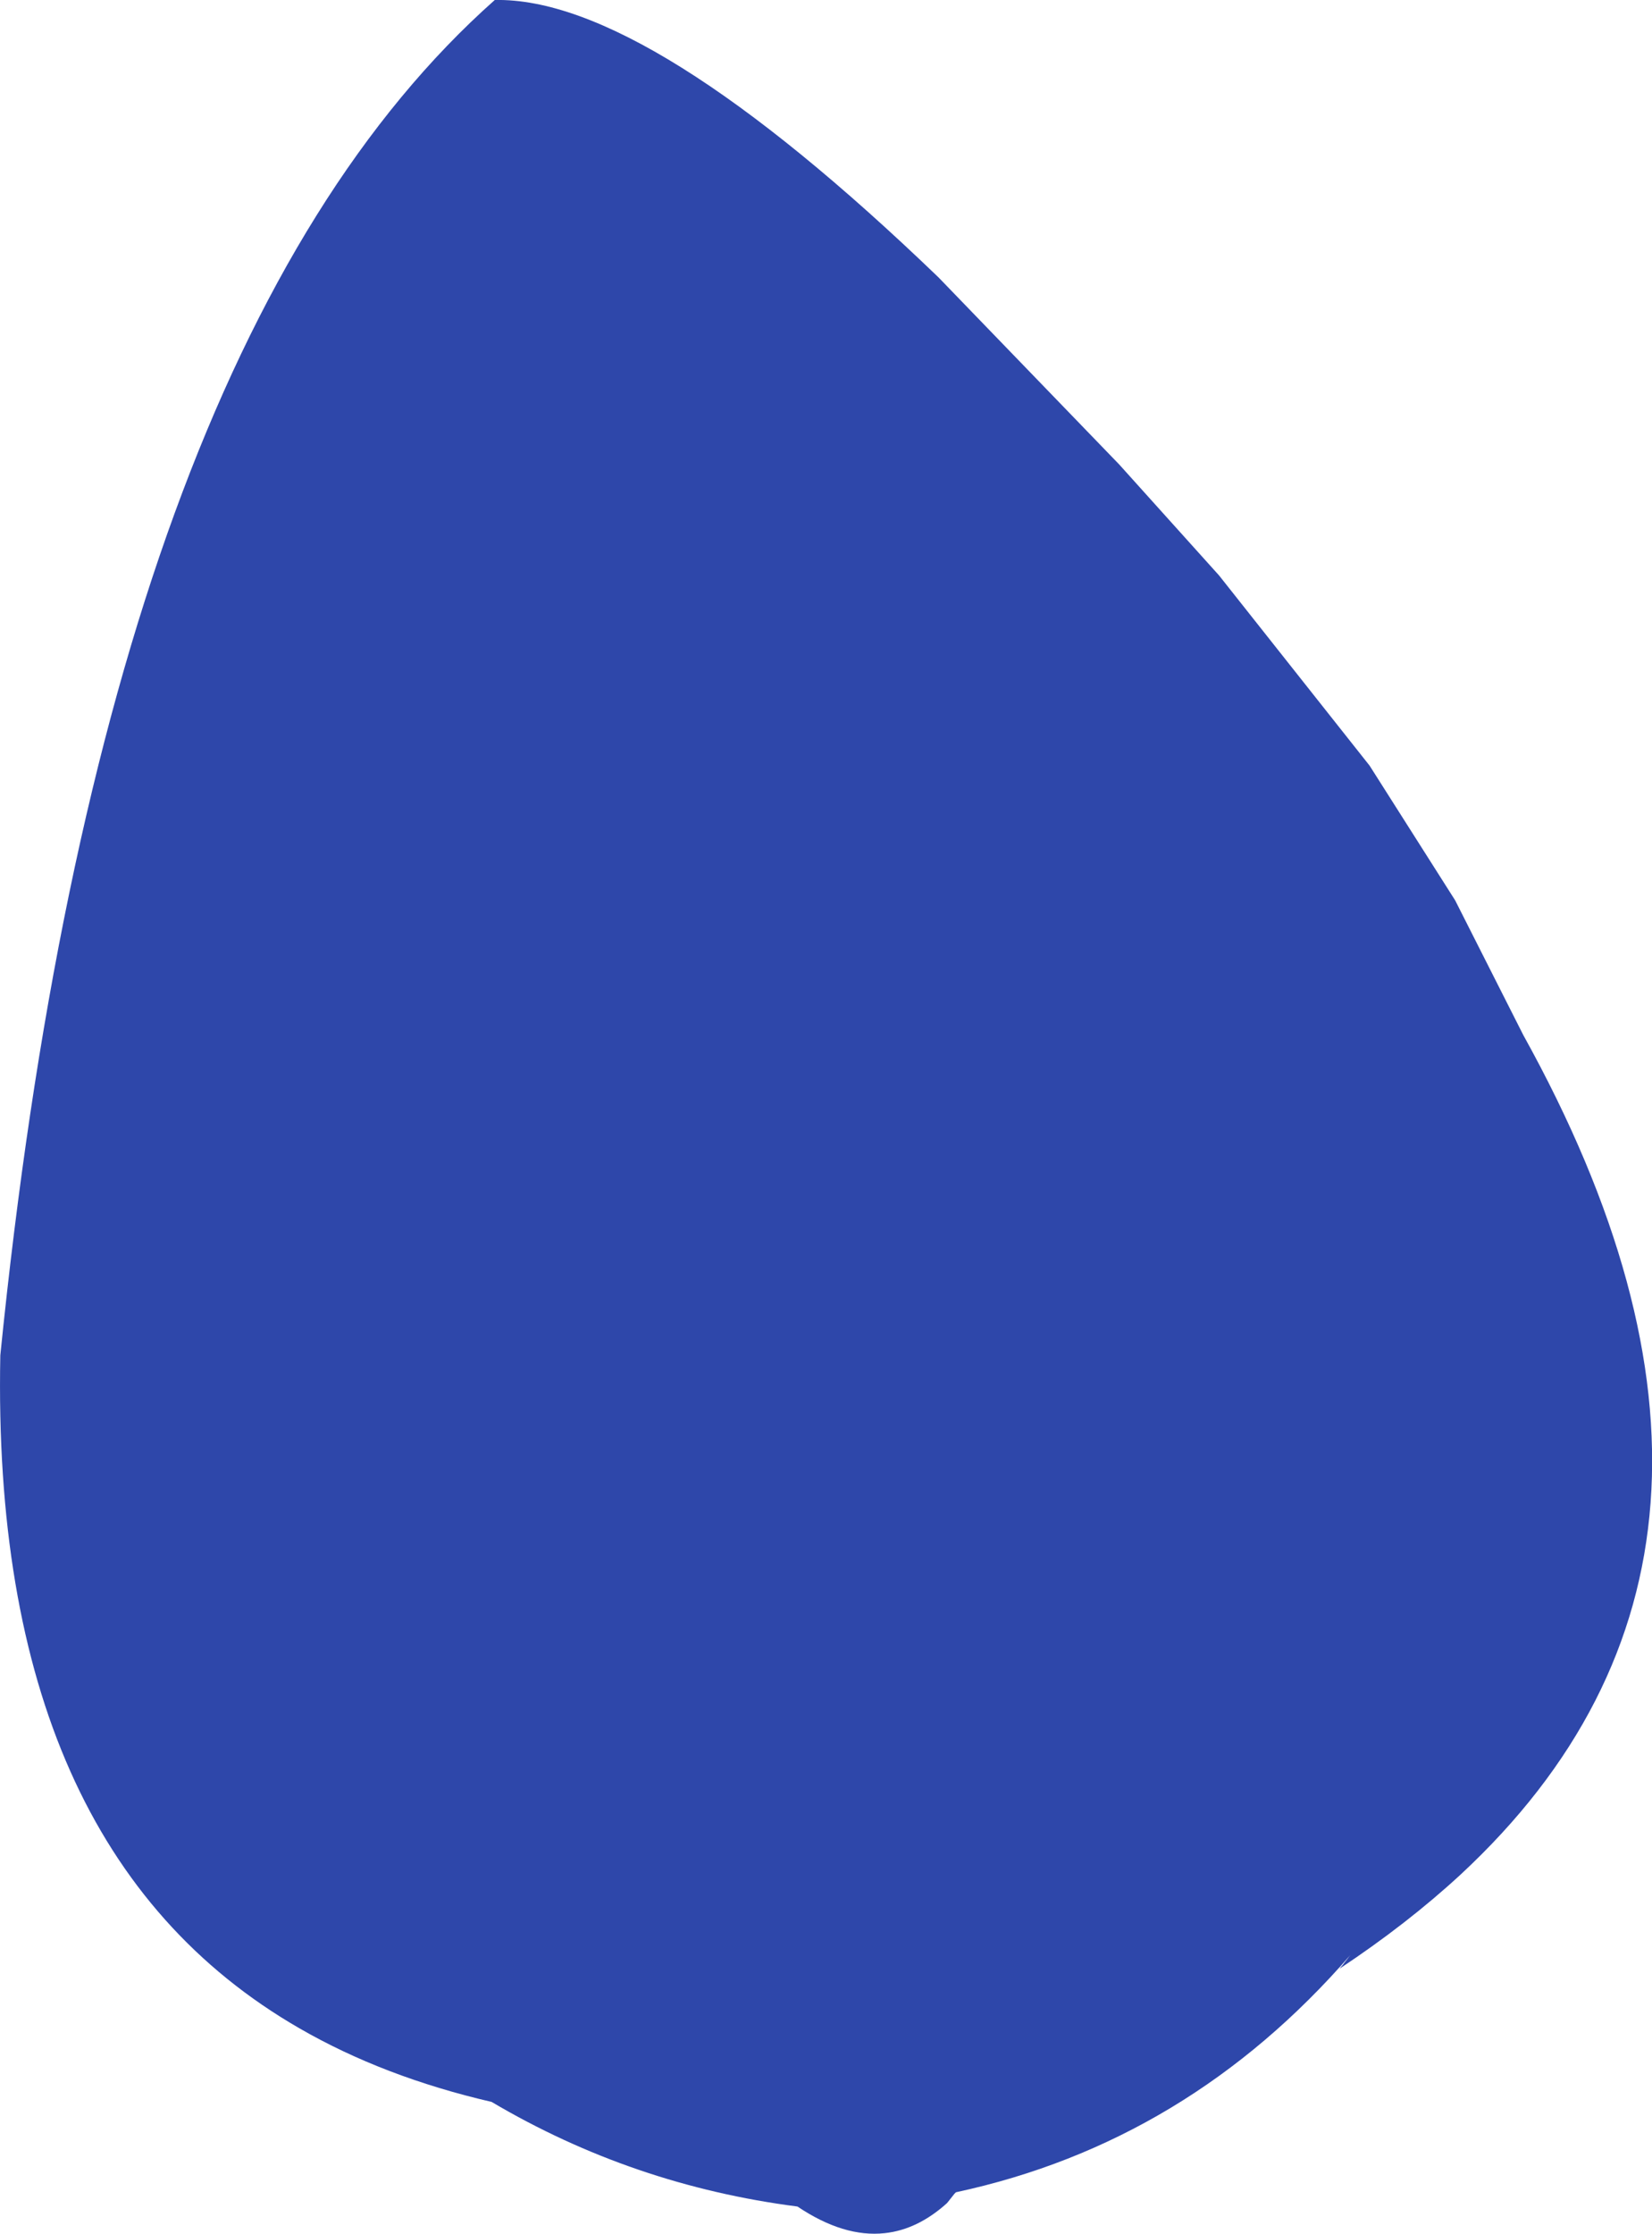 <?xml version="1.0" encoding="UTF-8" standalone="no"?>
<svg xmlns:ffdec="https://www.free-decompiler.com/flash" xmlns:xlink="http://www.w3.org/1999/xlink" ffdec:objectType="shape" height="352.3px" width="260.6px" xmlns="http://www.w3.org/2000/svg">
  <g transform="matrix(1.0, 0.0, 0.0, 1.0, 147.05, 198.5)">
    <path d="M45.25 -107.75 L69.0 -77.75 82.5 -56.5 93.25 -35.25 Q138.35 46.1 83.35 97.15 74.95 104.9 64.25 112.0 L64.8 111.35 65.1 110.95 65.5 110.45 65.8 110.05 66.0 109.8 Q40.3 139.4 3.75 147.25 L3.5 147.5 2.35 148.95 Q-2.3 153.15 -7.5 153.7 -13.95 154.4 -21.25 149.5 -47.25 146.15 -69.5 133.0 -86.55 129.05 -99.8 121.4 -148.55 93.3 -147.0 15.25 -131.0 -143.5 -69.0 -198.5 -45.0 -199.0 1.0 -154.75 L29.5 -125.25 45.25 -107.75" fill="#2e47aa" fill-rule="evenodd" stroke="none"/>
  </g>
</svg>
